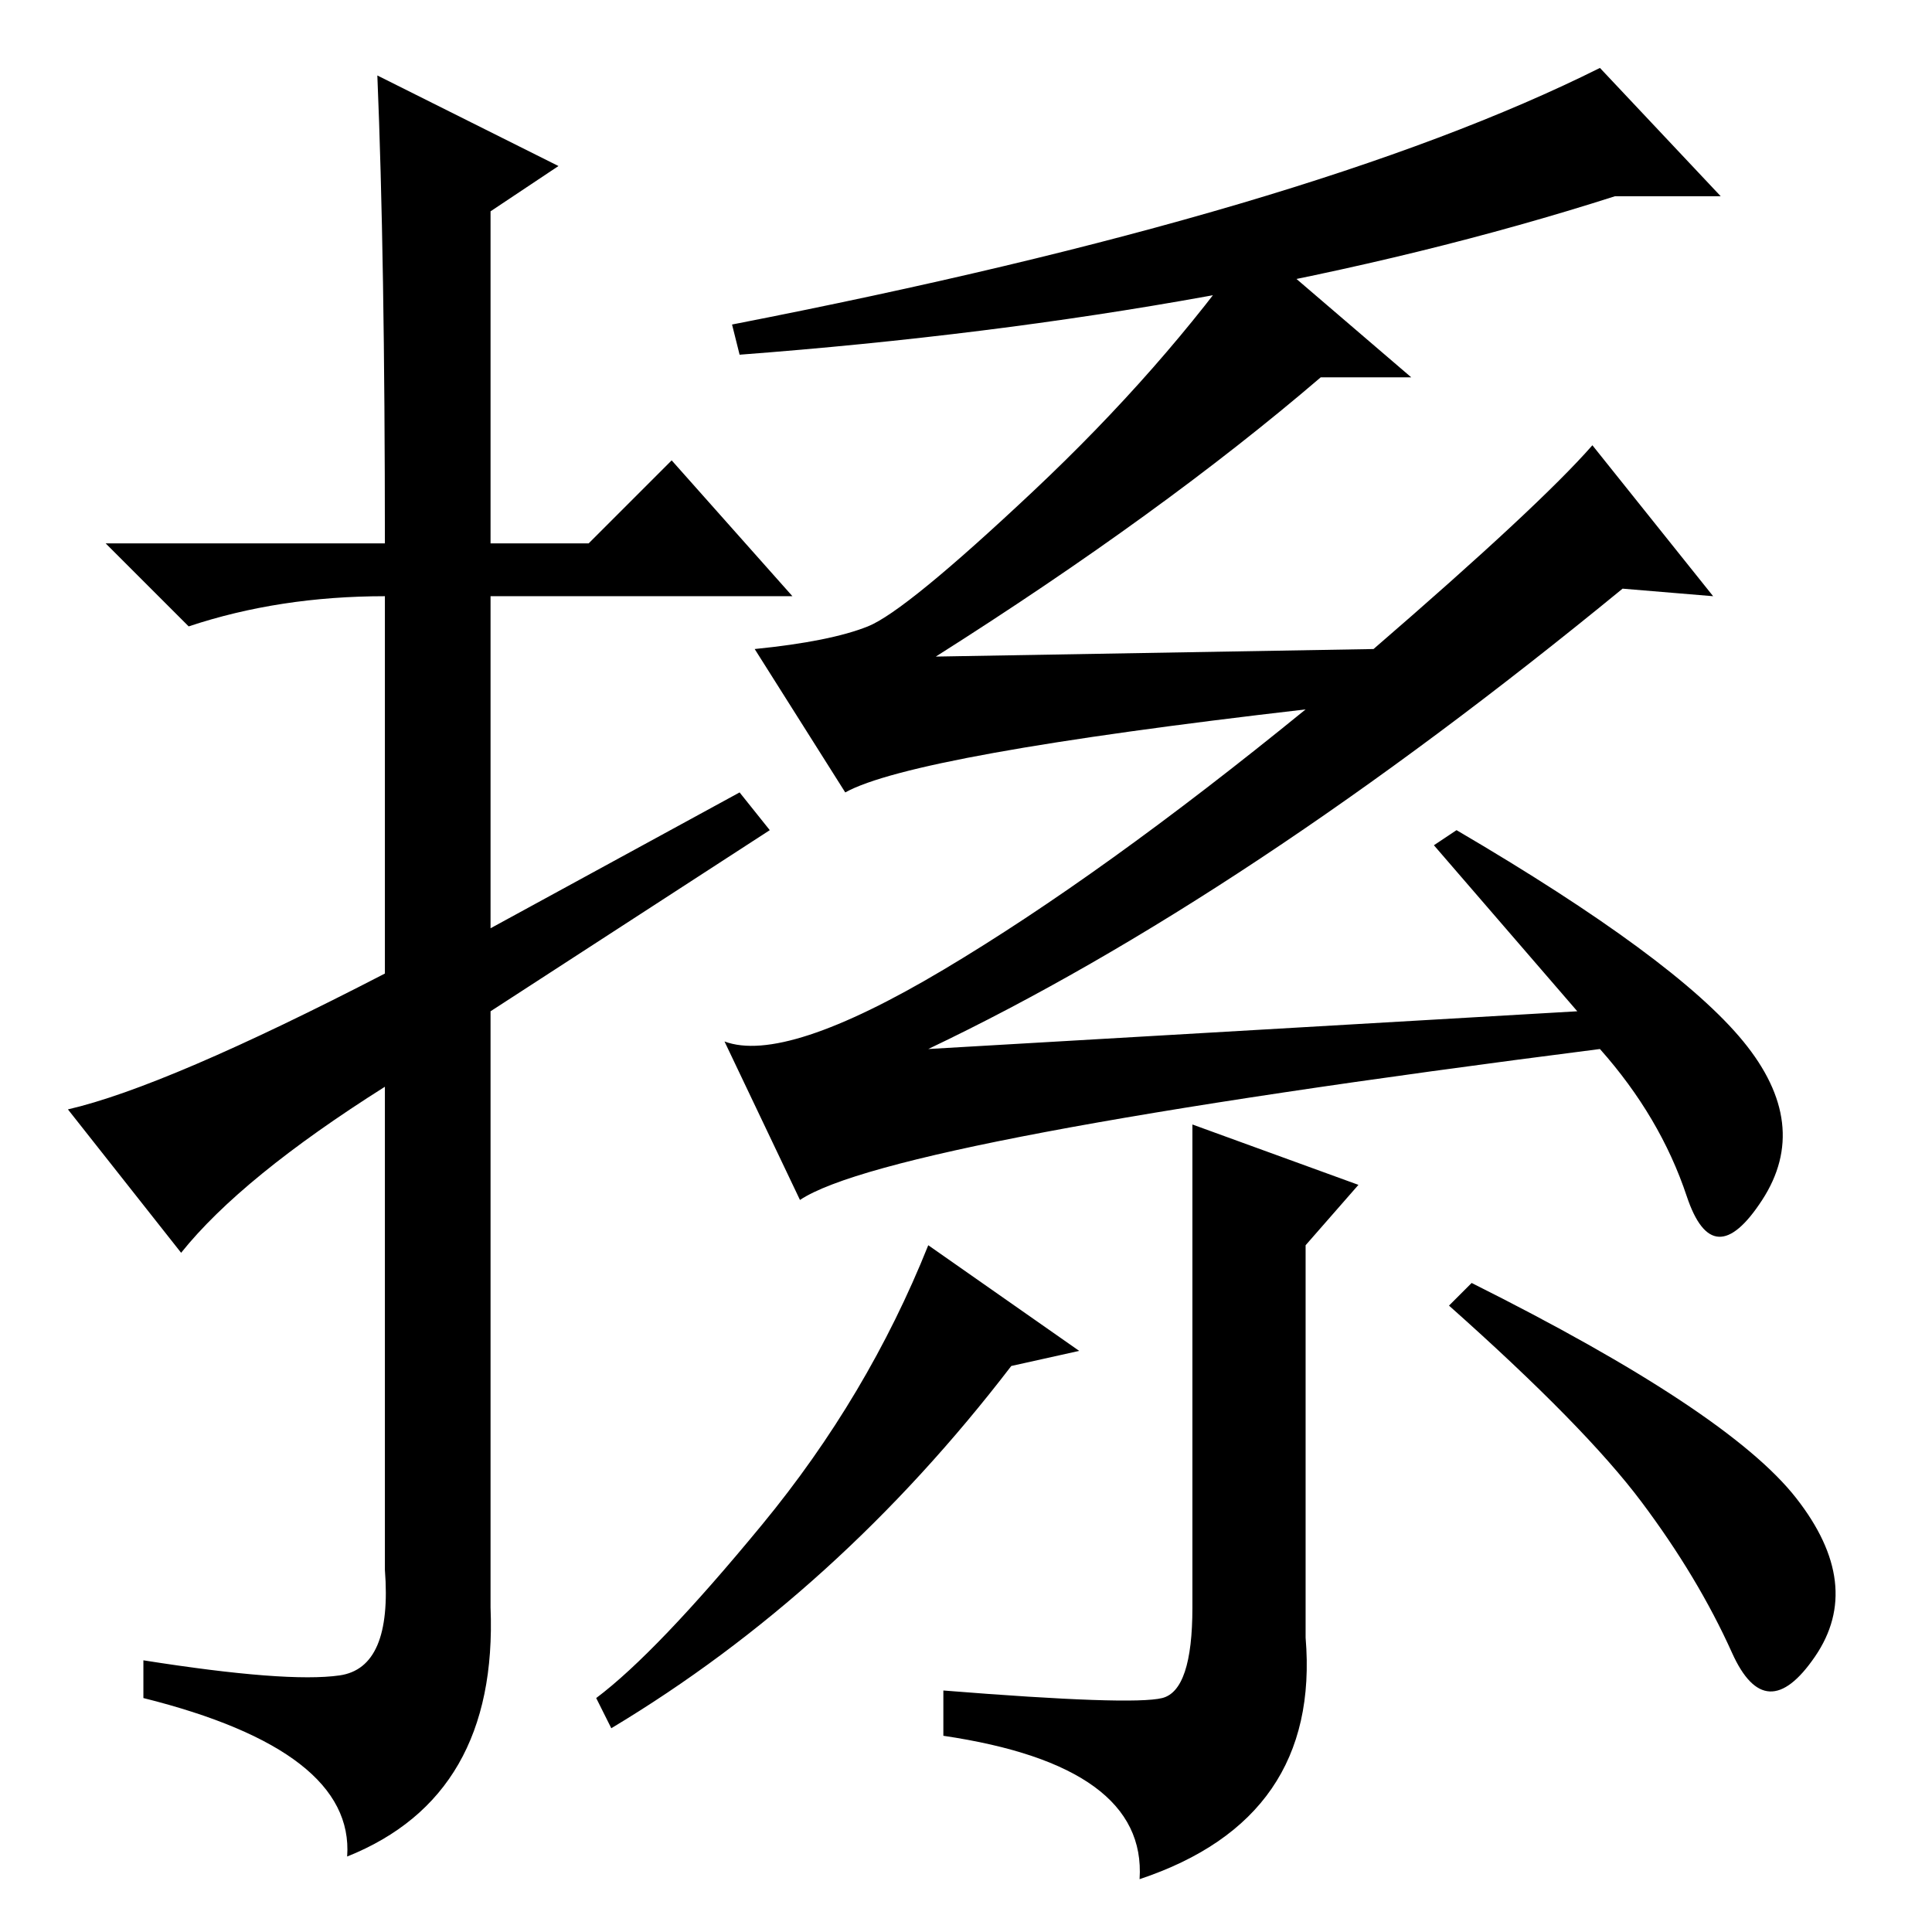 <?xml version="1.0" standalone="no"?>
<!DOCTYPE svg PUBLIC "-//W3C//DTD SVG 1.1//EN" "http://www.w3.org/Graphics/SVG/1.1/DTD/svg11.dtd" >
<svg xmlns="http://www.w3.org/2000/svg" xmlns:xlink="http://www.w3.org/1999/xlink" version="1.1" viewBox="0 -36 256 256">
  <g transform="matrix(1 0 0 -1 0 220)">
   <path fill="currentColor"
d="M24 90l-15 19q13 3 42 18v50q-14 0 -26 -4l-11 11h37q0 38 -1 62l24 -12l-9 -6v-44h13l11 11l16 -18h-40v-44l33 18l4 -5l-37 -24v-79q1 -25 -19 -33q1 14 -27 21v5q19 -3 26 -2t6 14v64q-19 -12 -27 -22zM182 170q22 19 29 27l16 -20l-12 1q-50 -41 -92 -61l86 5l-19 22
l3 2q29 -17 38 -28t2.5 -21t-10 0.5t-11.5 19.5q-94 -12 -106 -20l-10 21q8 -3 29 9.5t48 34.5q-52 -6 -61 -11l-12 19q10 1 15 3t22 18t29 33l21 -18h-12q-21 -18 -51 -37zM143 77l-9 -2q-23 -30 -53 -48l-2 4q8 6 22 23t22 37zM173 39q2 -24 -22 -32q1 15 -26 19v6
q25 -2 29 -1t4 12v64l22 -8l-7 -8v-52zM195 86q34 -17 43 -28.5t2.5 -21t-11 0.5t-12 20t-25.5 26zM214 230q-50 -16 -116 -21l-1 4q77 15 115 34l16 -17h-14z" />
  </g>

</svg>

